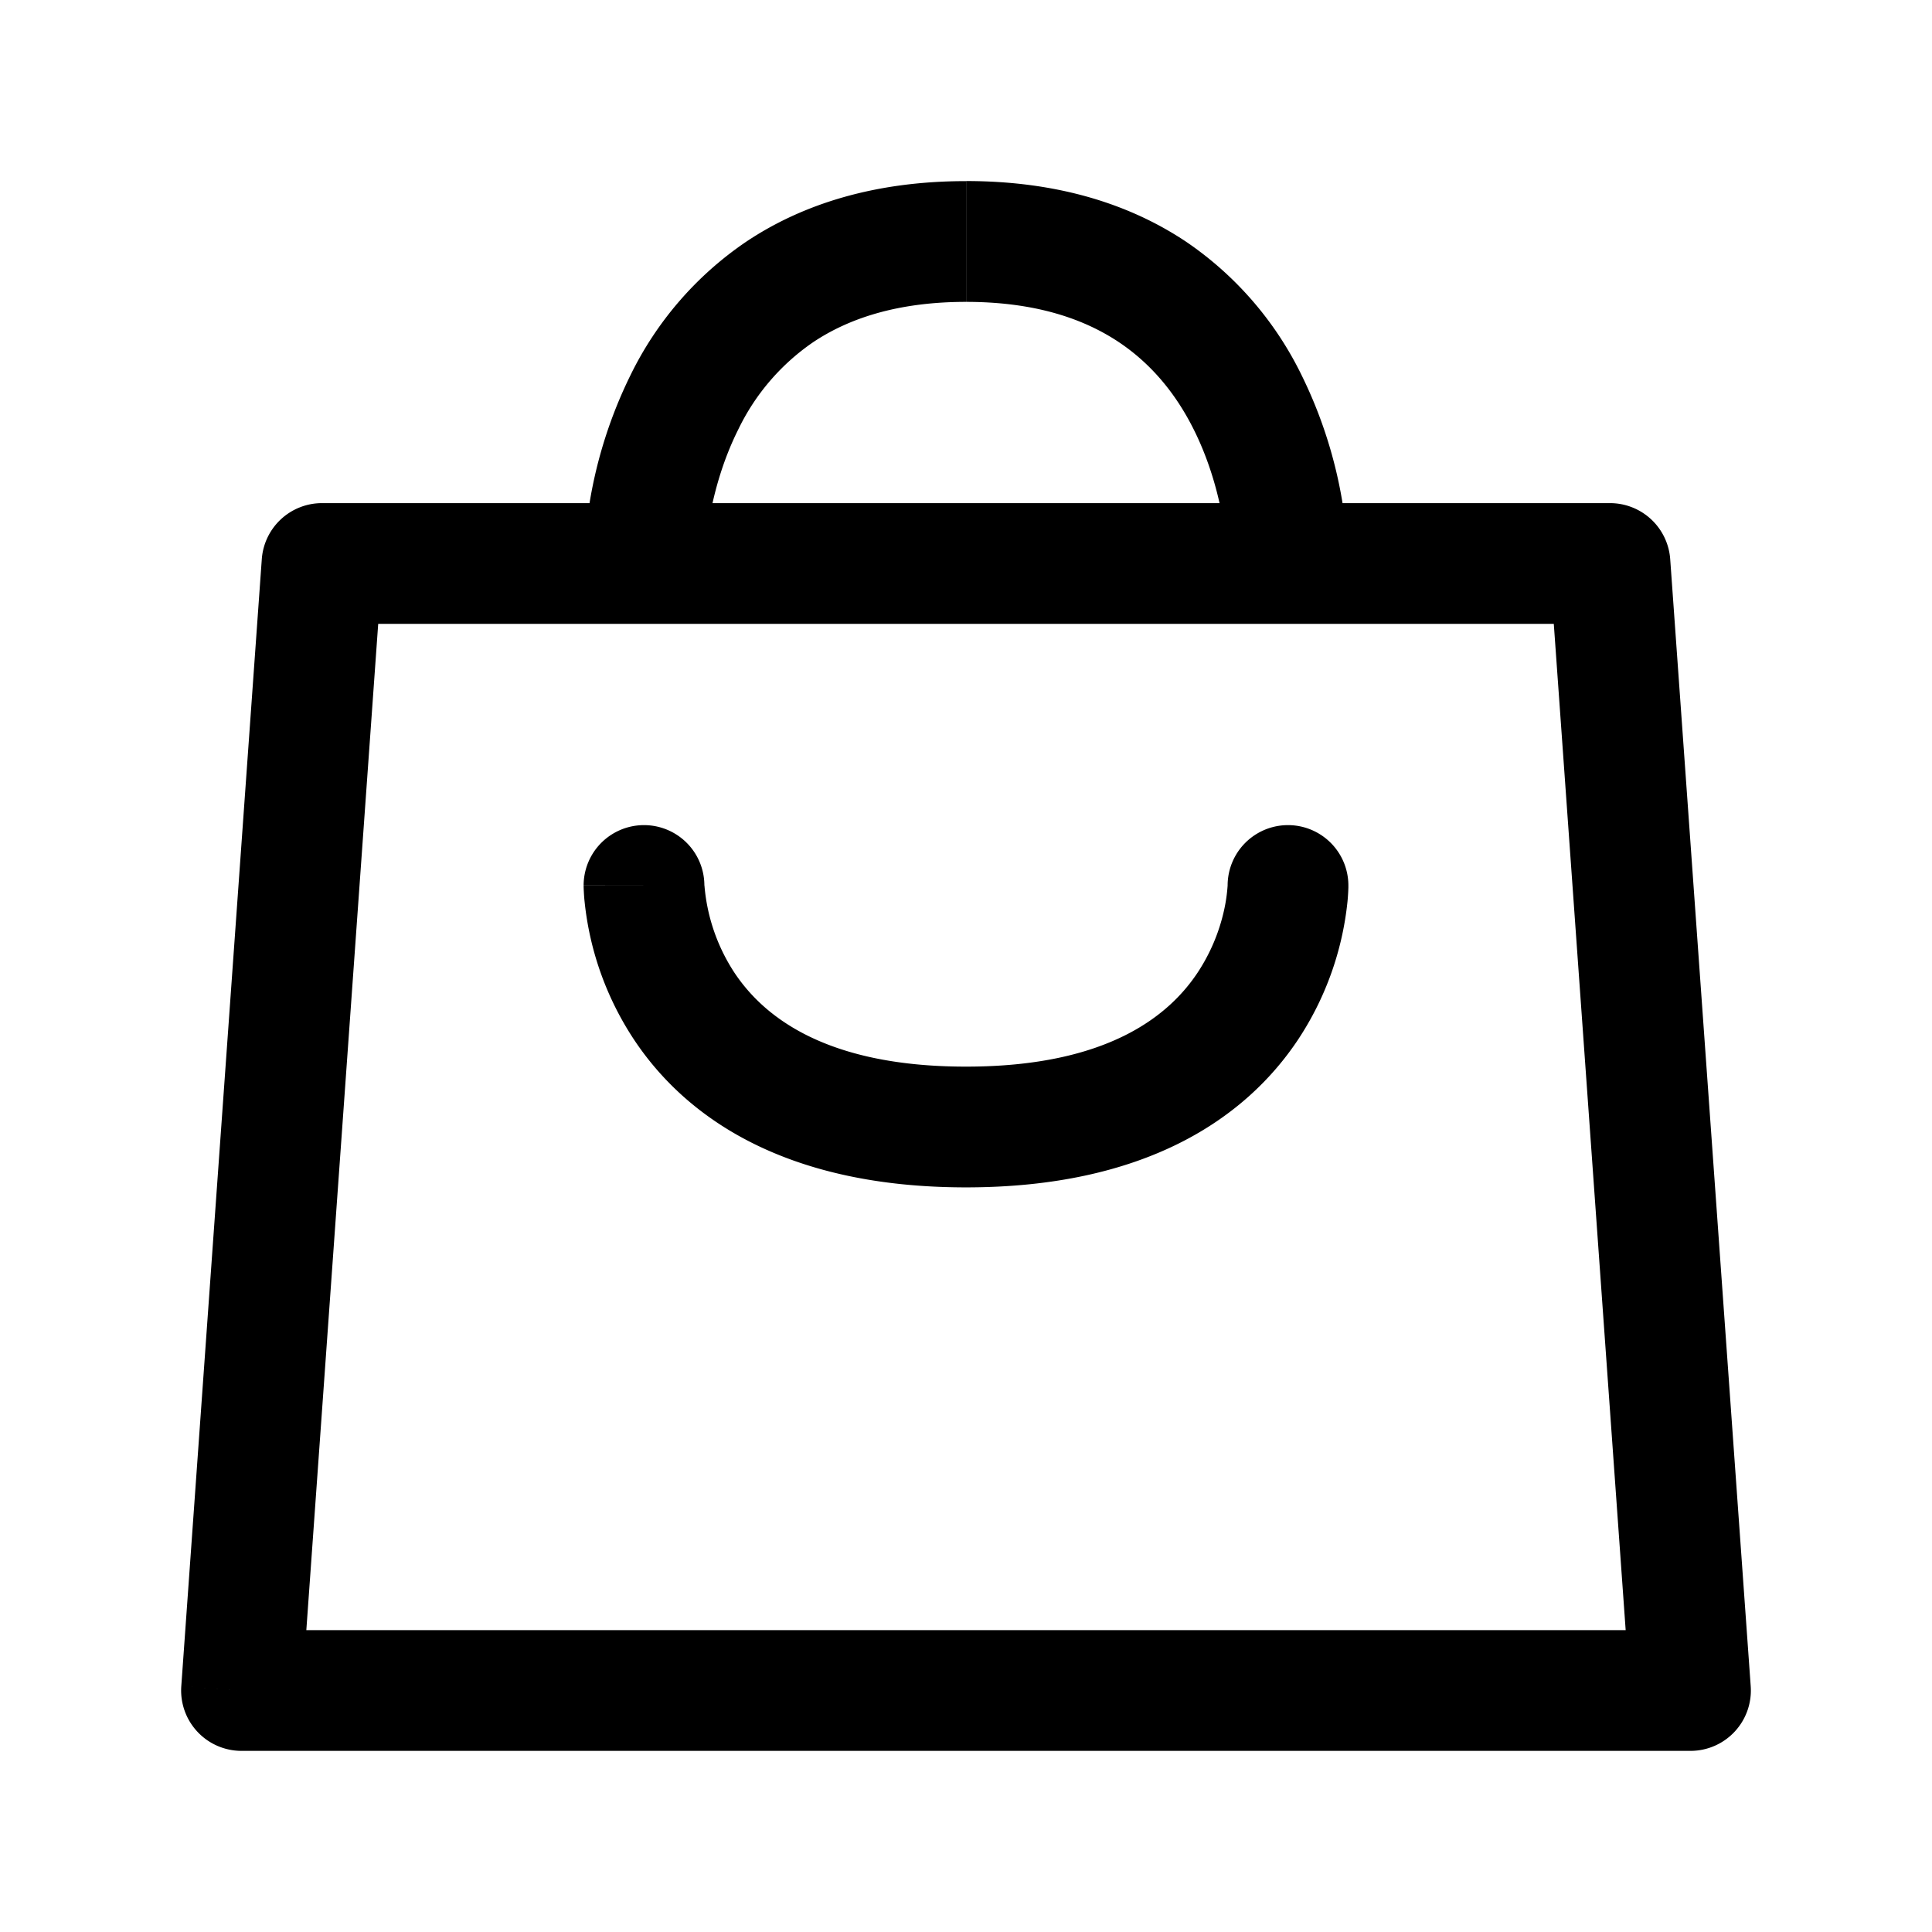 <svg width="24" height="24" viewBox="0 0 24 24" fill="none" xmlns="http://www.w3.org/2000/svg"><path d="M4 7v-.75a.75.75 0 0 0-.748.697L4 7ZM3 21l-.748-.053A.75.75 0 0 0 3 21.75V21Zm18 0v.75a.75.75 0 0 0 .748-.803L21 21ZM20 7l.748-.053A.75.75 0 0 0 20 6.25V7ZM8.75 11a.75.75 0 0 0-1.5 0h1.5Zm8 0a.75.75 0 0 0-1.5 0h1.5ZM3.252 6.947l-1 14 1.496.106 1-14-1.496-.106ZM3 21.75h18v-1.5H3v1.5Zm18.748-.803-1-14-1.496.106 1 14 1.497-.106ZM8 6.25H4v1.5h4v-1.5ZM8 7h.75v.003a.613.613 0 0 0 0-.023l.006-.098c.007-.09.02-.223.047-.384.054-.326.161-.749.368-1.163a2.77 2.77 0 0 1 .933-1.086c.426-.284 1.028-.499 1.896-.499v-1.5c-1.13 0-2.03.285-2.728.751A4.26 4.26 0 0 0 7.83 4.665a5.665 5.665 0 0 0-.507 1.587 5.655 5.655 0 0 0-.073.744V7H8Zm12-.75h-4v1.5h4v-1.5Zm-4 0H8v1.5h8v-1.5Zm-4-2.5c.87 0 1.47.215 1.897.499.43.287.727.675.932 1.086.207.414.315.837.369 1.163a4.15 4.15 0 0 1 .052.482v.023V7h1.5v-.024l-.001-.046a5.625 5.625 0 0 0-.071-.678 5.663 5.663 0 0 0-.507-1.587A4.259 4.259 0 0 0 14.73 3c-.7-.466-1.597-.751-2.729-.751v1.5ZM8 11l-.75.001v.009a1.558 1.558 0 0 0 .002.057c.002.034.004.079.01.133a3.817 3.817 0 0 0 .615 1.716C8.531 13.9 9.781 14.75 12 14.75v-1.5c-1.781 0-2.532-.65-2.876-1.166A2.317 2.317 0 0 1 8.751 11v-.008V11H8Zm4 3.75c2.219 0 3.468-.85 4.124-1.834a3.815 3.815 0 0 0 .615-1.716 2.62 2.62 0 0 0 .011-.175V11h-1.5v-.008V11a2.055 2.055 0 0 1-.044.306 2.314 2.314 0 0 1-.33.778c-.344.516-1.094 1.166-2.876 1.166v1.5Z" fill="currentColor"/></svg>
